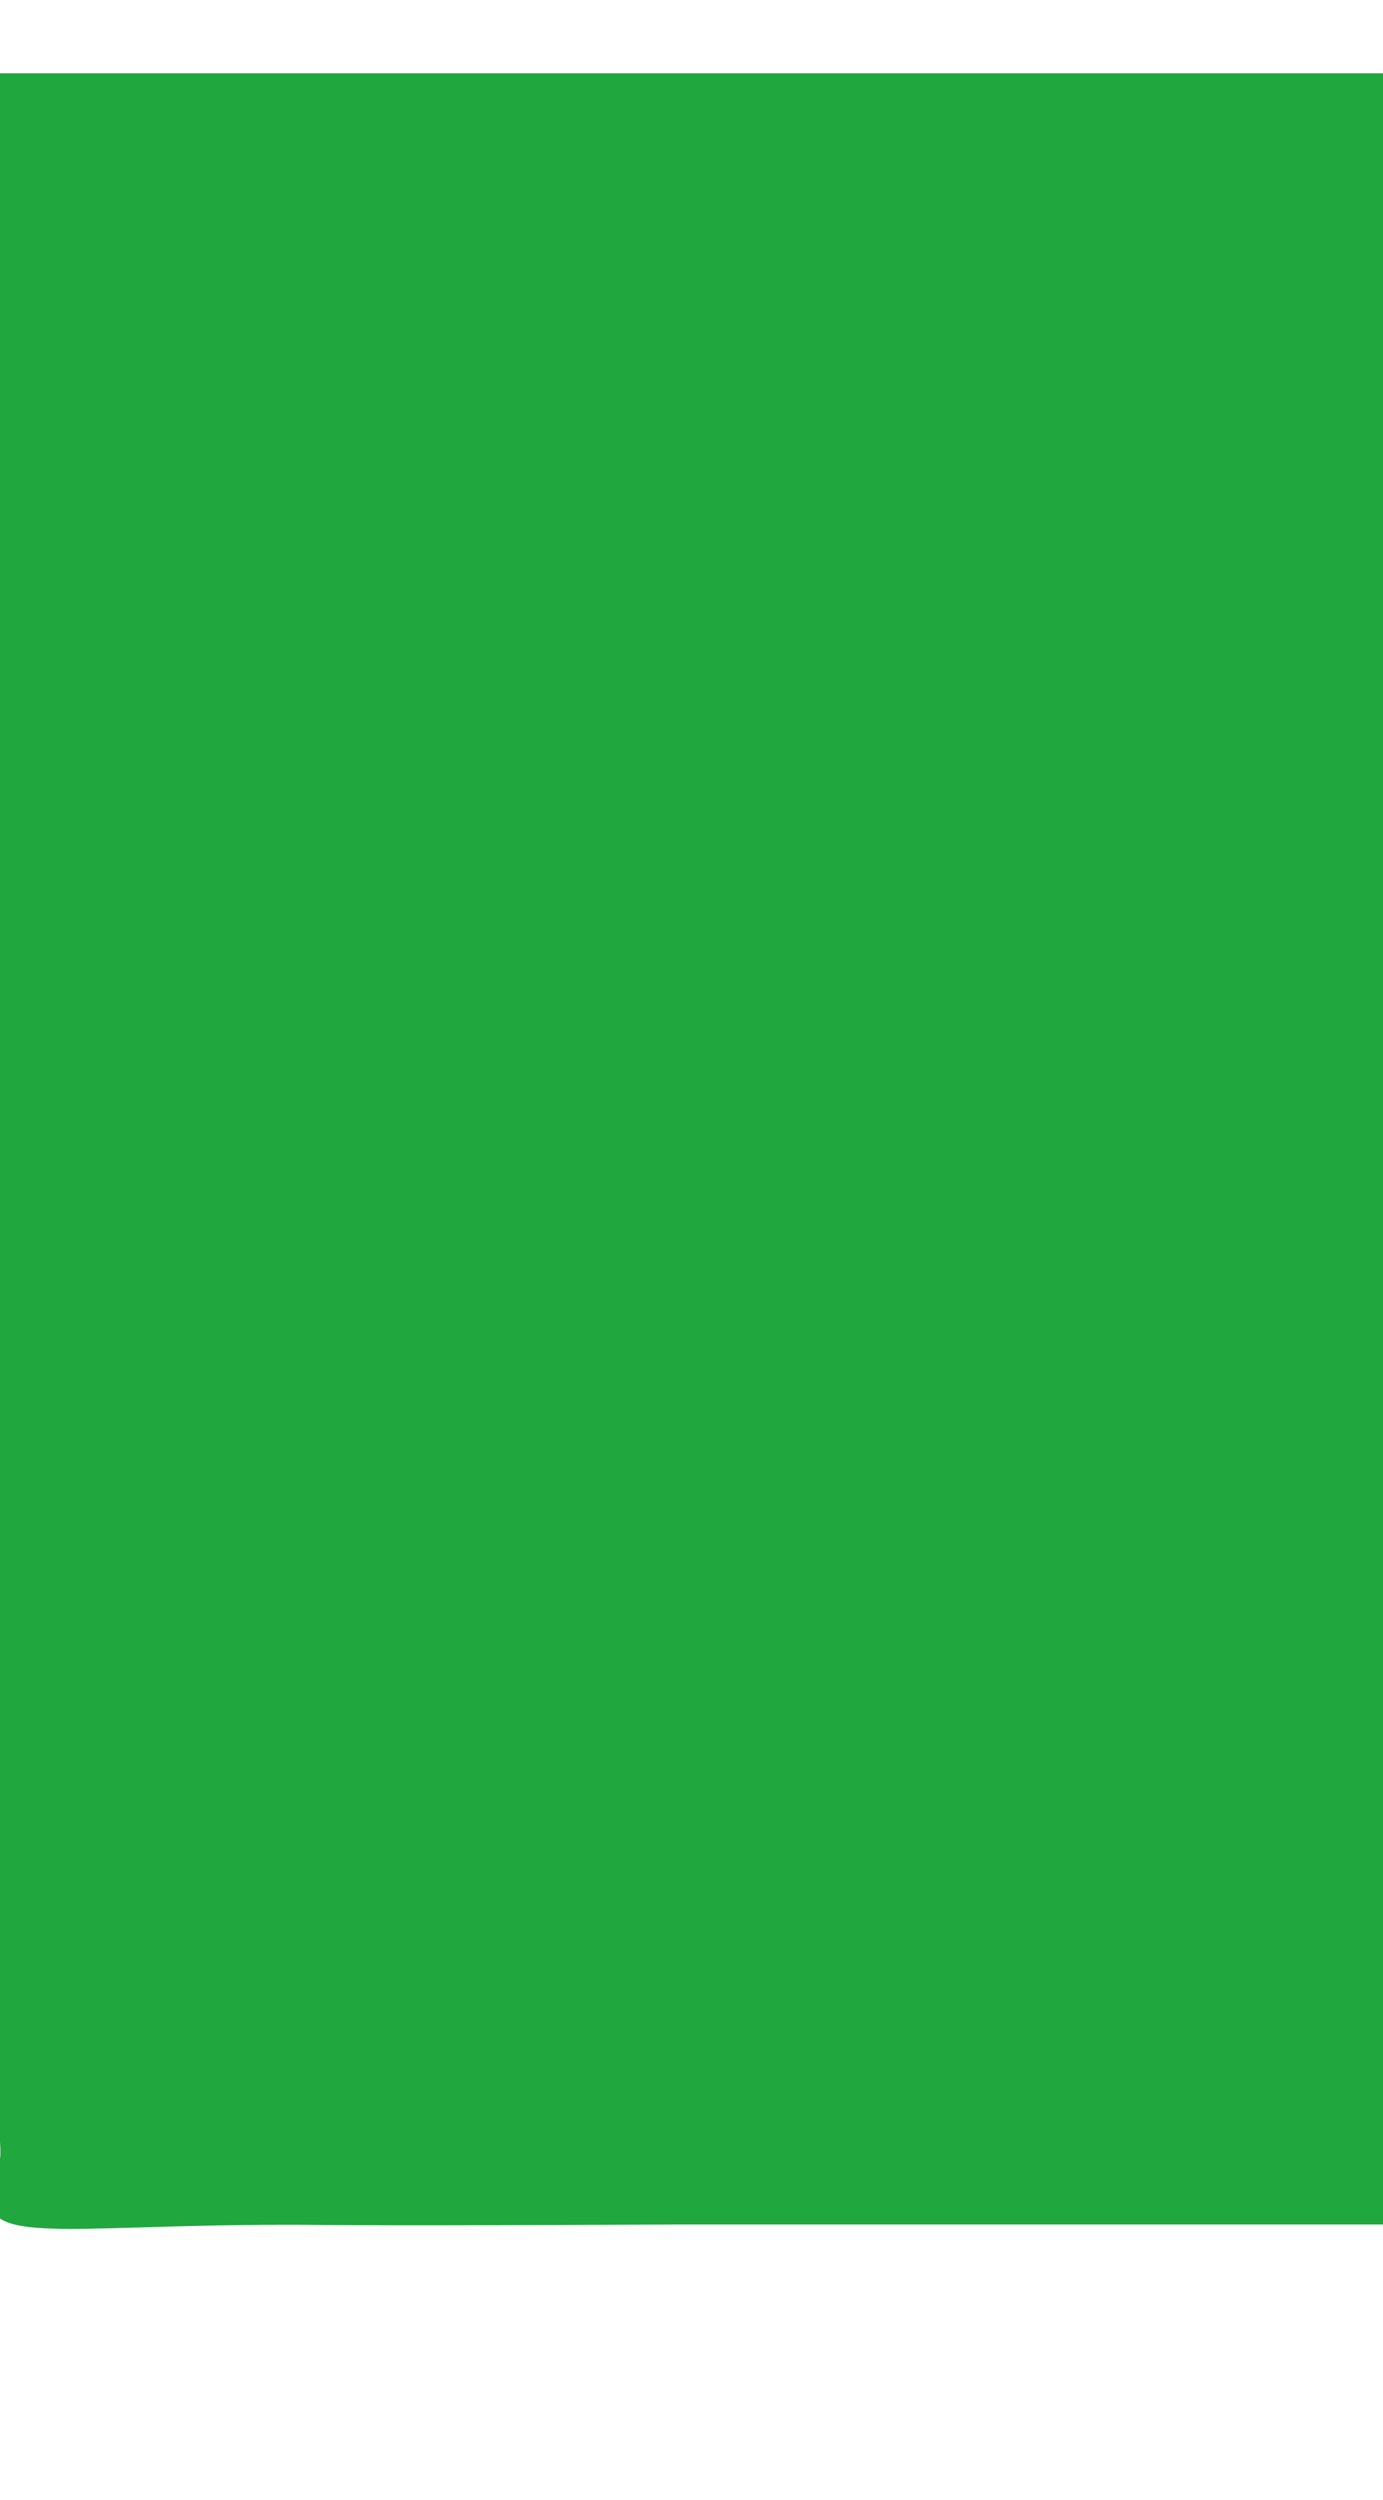 <?xml version="1.0" encoding="utf-8"?>
<svg viewBox="0 0 430 777" fill="none" xmlns="http://www.w3.org/2000/svg">
  <defs>
    <filter id="filter0_d_34_754" x="-17" y="0.777" width="494" height="775.807" filterUnits="userSpaceOnUse" color-interpolation-filters="sRGB">
      <feFlood flood-opacity="0" result="BackgroundImageFix"/>
      <feColorMatrix in="SourceAlpha" type="matrix" values="0 0 0 0 0 0 0 0 0 0 0 0 0 0 0 0 0 0 127 0" result="hardAlpha"/>
      <feColorMatrix type="matrix" values="0 0 0 0 0.851 0 0 0 0 0.851 0 0 0 0 0.851 0 0 0 1 0"/>
      <feBlend mode="normal" in2="BackgroundImageFix" result="effect1_dropShadow_34_754"/>
      <feBlend mode="normal" in="SourceGraphic" in2="effect1_dropShadow_34_754" result="shape"/>
    </filter>
    <linearGradient id="paint0_linear_34_754" x1="215" y1="138.675" x2="215" y2="684.152" gradientUnits="userSpaceOnUse">
      <stop offset="1" stop-color="#089E29"/>
    </linearGradient>
  </defs>
  <g filter="url(#filter0_d_34_754)" transform="matrix(1, 0, 0, 1, 0, 5.684341886080802e-14)">
    <path d="M 0 22.777 L 430 22.777 L 430 691.306 L 322.5 691.306 L 246.998 691.306 L 212.54 691.306 C 177.78 691.408 126.873 691.706 99.676 691.432 C 36.283 690.793 4.419 696.448 -1.687 687.817 C -3.547 685.188 -4.072 679.969 -1.036 674.447 C 1.86 669.18 -1.759 660.651 0 652.224 L 0 22.777 Z" fill="url(#paint0_linear_34_754)" fill-opacity="0.9"/>
  </g>
</svg>